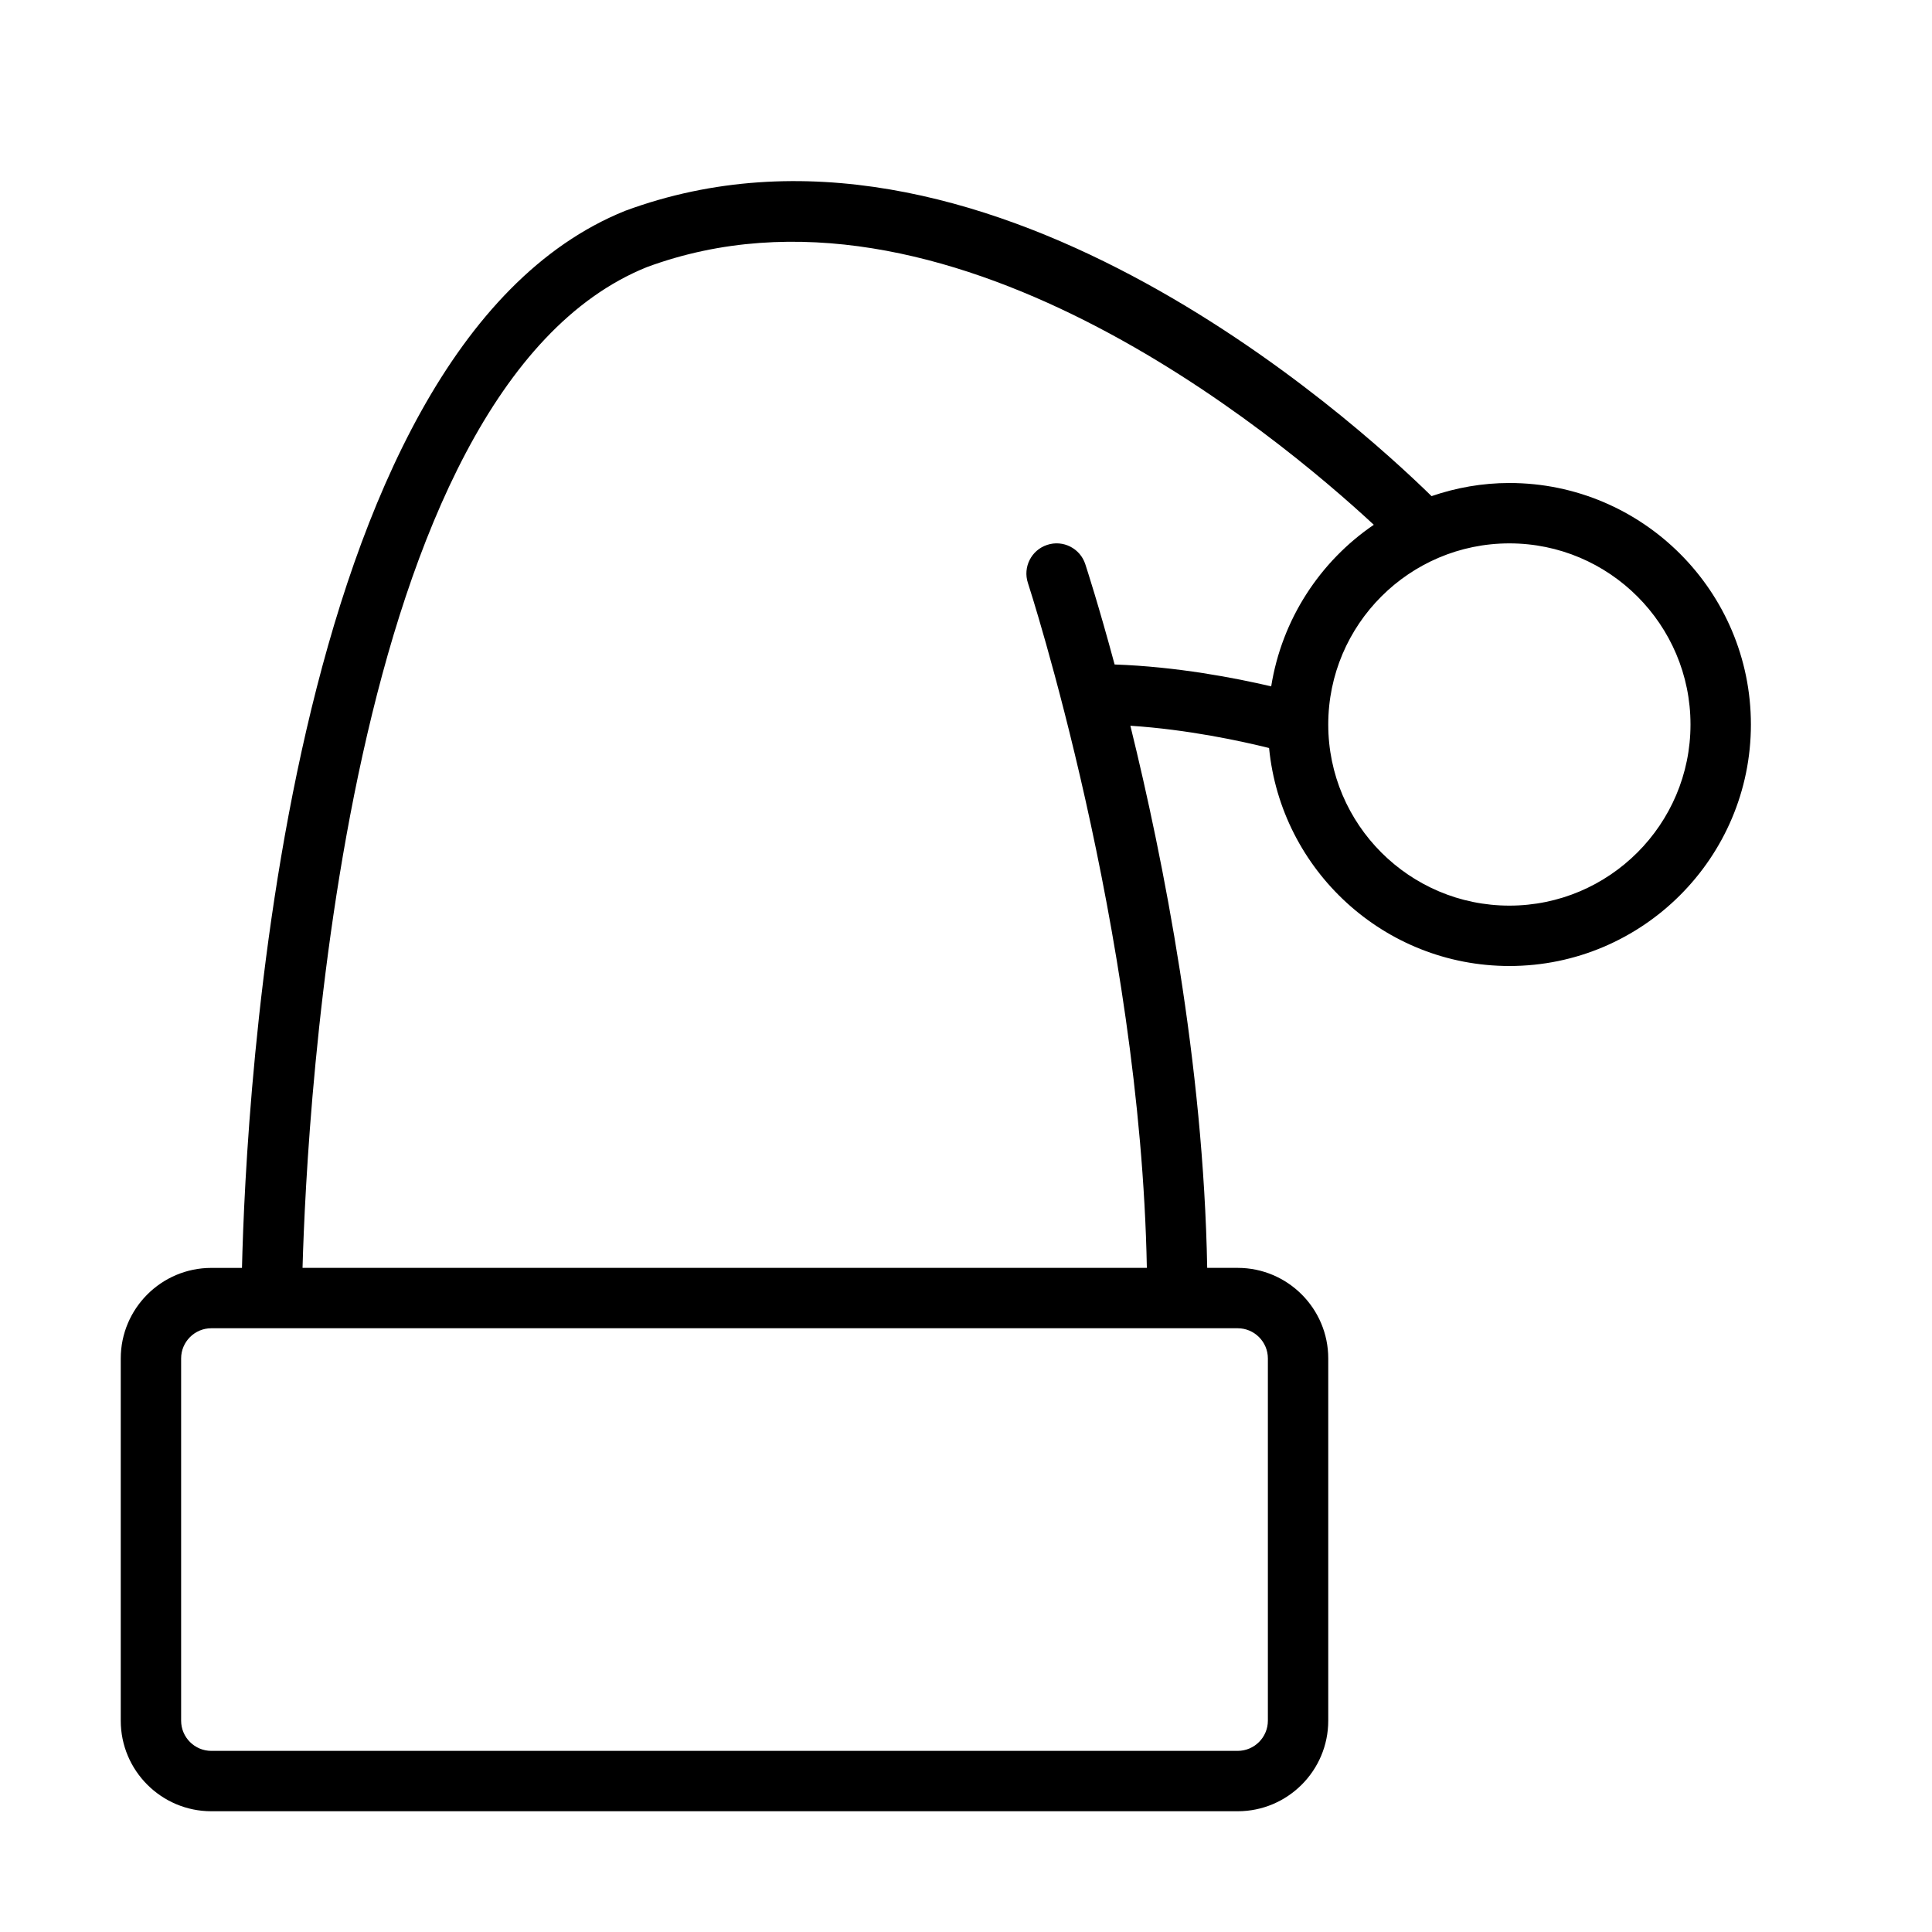 <?xml version="1.0" encoding="UTF-8" standalone="no"?>
<svg width="64px" height="64px" viewBox="0 0 64 64" version="1.1" xmlns="http://www.w3.org/2000/svg" xmlns:xlink="http://www.w3.org/1999/xlink">
    <!-- Generator: Sketch 3.7.2 (28276) - http://www.bohemiancoding.com/sketch -->
    <title>cel-hat-santa</title>
    <desc>Created with Sketch.</desc>
    <defs></defs>
    <g id="64px-Line" stroke="none" stroke-width="1" fill="none" fill-rule="evenodd">
        <g id="cel-hat-santa"></g>
        <path d="M7,60 L41,60 C42.654,60 44,58.654 44,57 L44,45 C44,43.346 42.654,42 41,42 L39.99,42 C39.868,35.216 38.546,28.51 37.445,24.041 C39.356,24.166 41.117,24.55 42.04,24.779 C42.433,28.825 45.852,32 50.001,32 C54.412,32 58.001,28.411 58.001,24 C58.001,19.589 54.412,16 50.001,16 C49.098,16 48.233,16.157 47.422,16.435 C44.847,13.913 32.457,2.645 20.711,6.983 C9.348,11.559 8.144,36.591 8.016,42.001 L7,42.001 C5.346,42.001 4,43.347 4,45.001 L4,57.001 C4,58.654 5.346,60 7,60 L7,60 Z M56,24 C56,27.309 53.309,30 50,30 C46.691,30 44,27.309 44,24 C44,20.691 46.691,18 50,18 C53.309,18 56,20.691 56,24 L56,24 Z M21.43,8.848 C31.291,5.21 42.282,14.392 45.509,17.384 C43.725,18.599 42.464,20.518 42.11,22.737 C40.925,22.459 38.985,22.083 36.923,22.012 C36.397,20.06 36.001,18.841 35.951,18.687 C35.779,18.163 35.214,17.876 34.689,18.05 C34.164,18.222 33.878,18.787 34.051,19.312 C34.089,19.429 37.778,30.786 37.991,42 L10.022,42 C10.167,36.816 11.385,12.894 21.43,8.848 L21.43,8.848 Z M6,45 C6,44.449 6.449,44 7,44 L8.997,44 L9,44 L41,44 C41.551,44 42,44.449 42,45 L42,57 C42,57.551 41.551,58 41,58 L7,58 C6.449,58 6,57.551 6,57 L6,45 L6,45 Z" id="Shape" fill="#000000"></path>
    </g>
</svg>